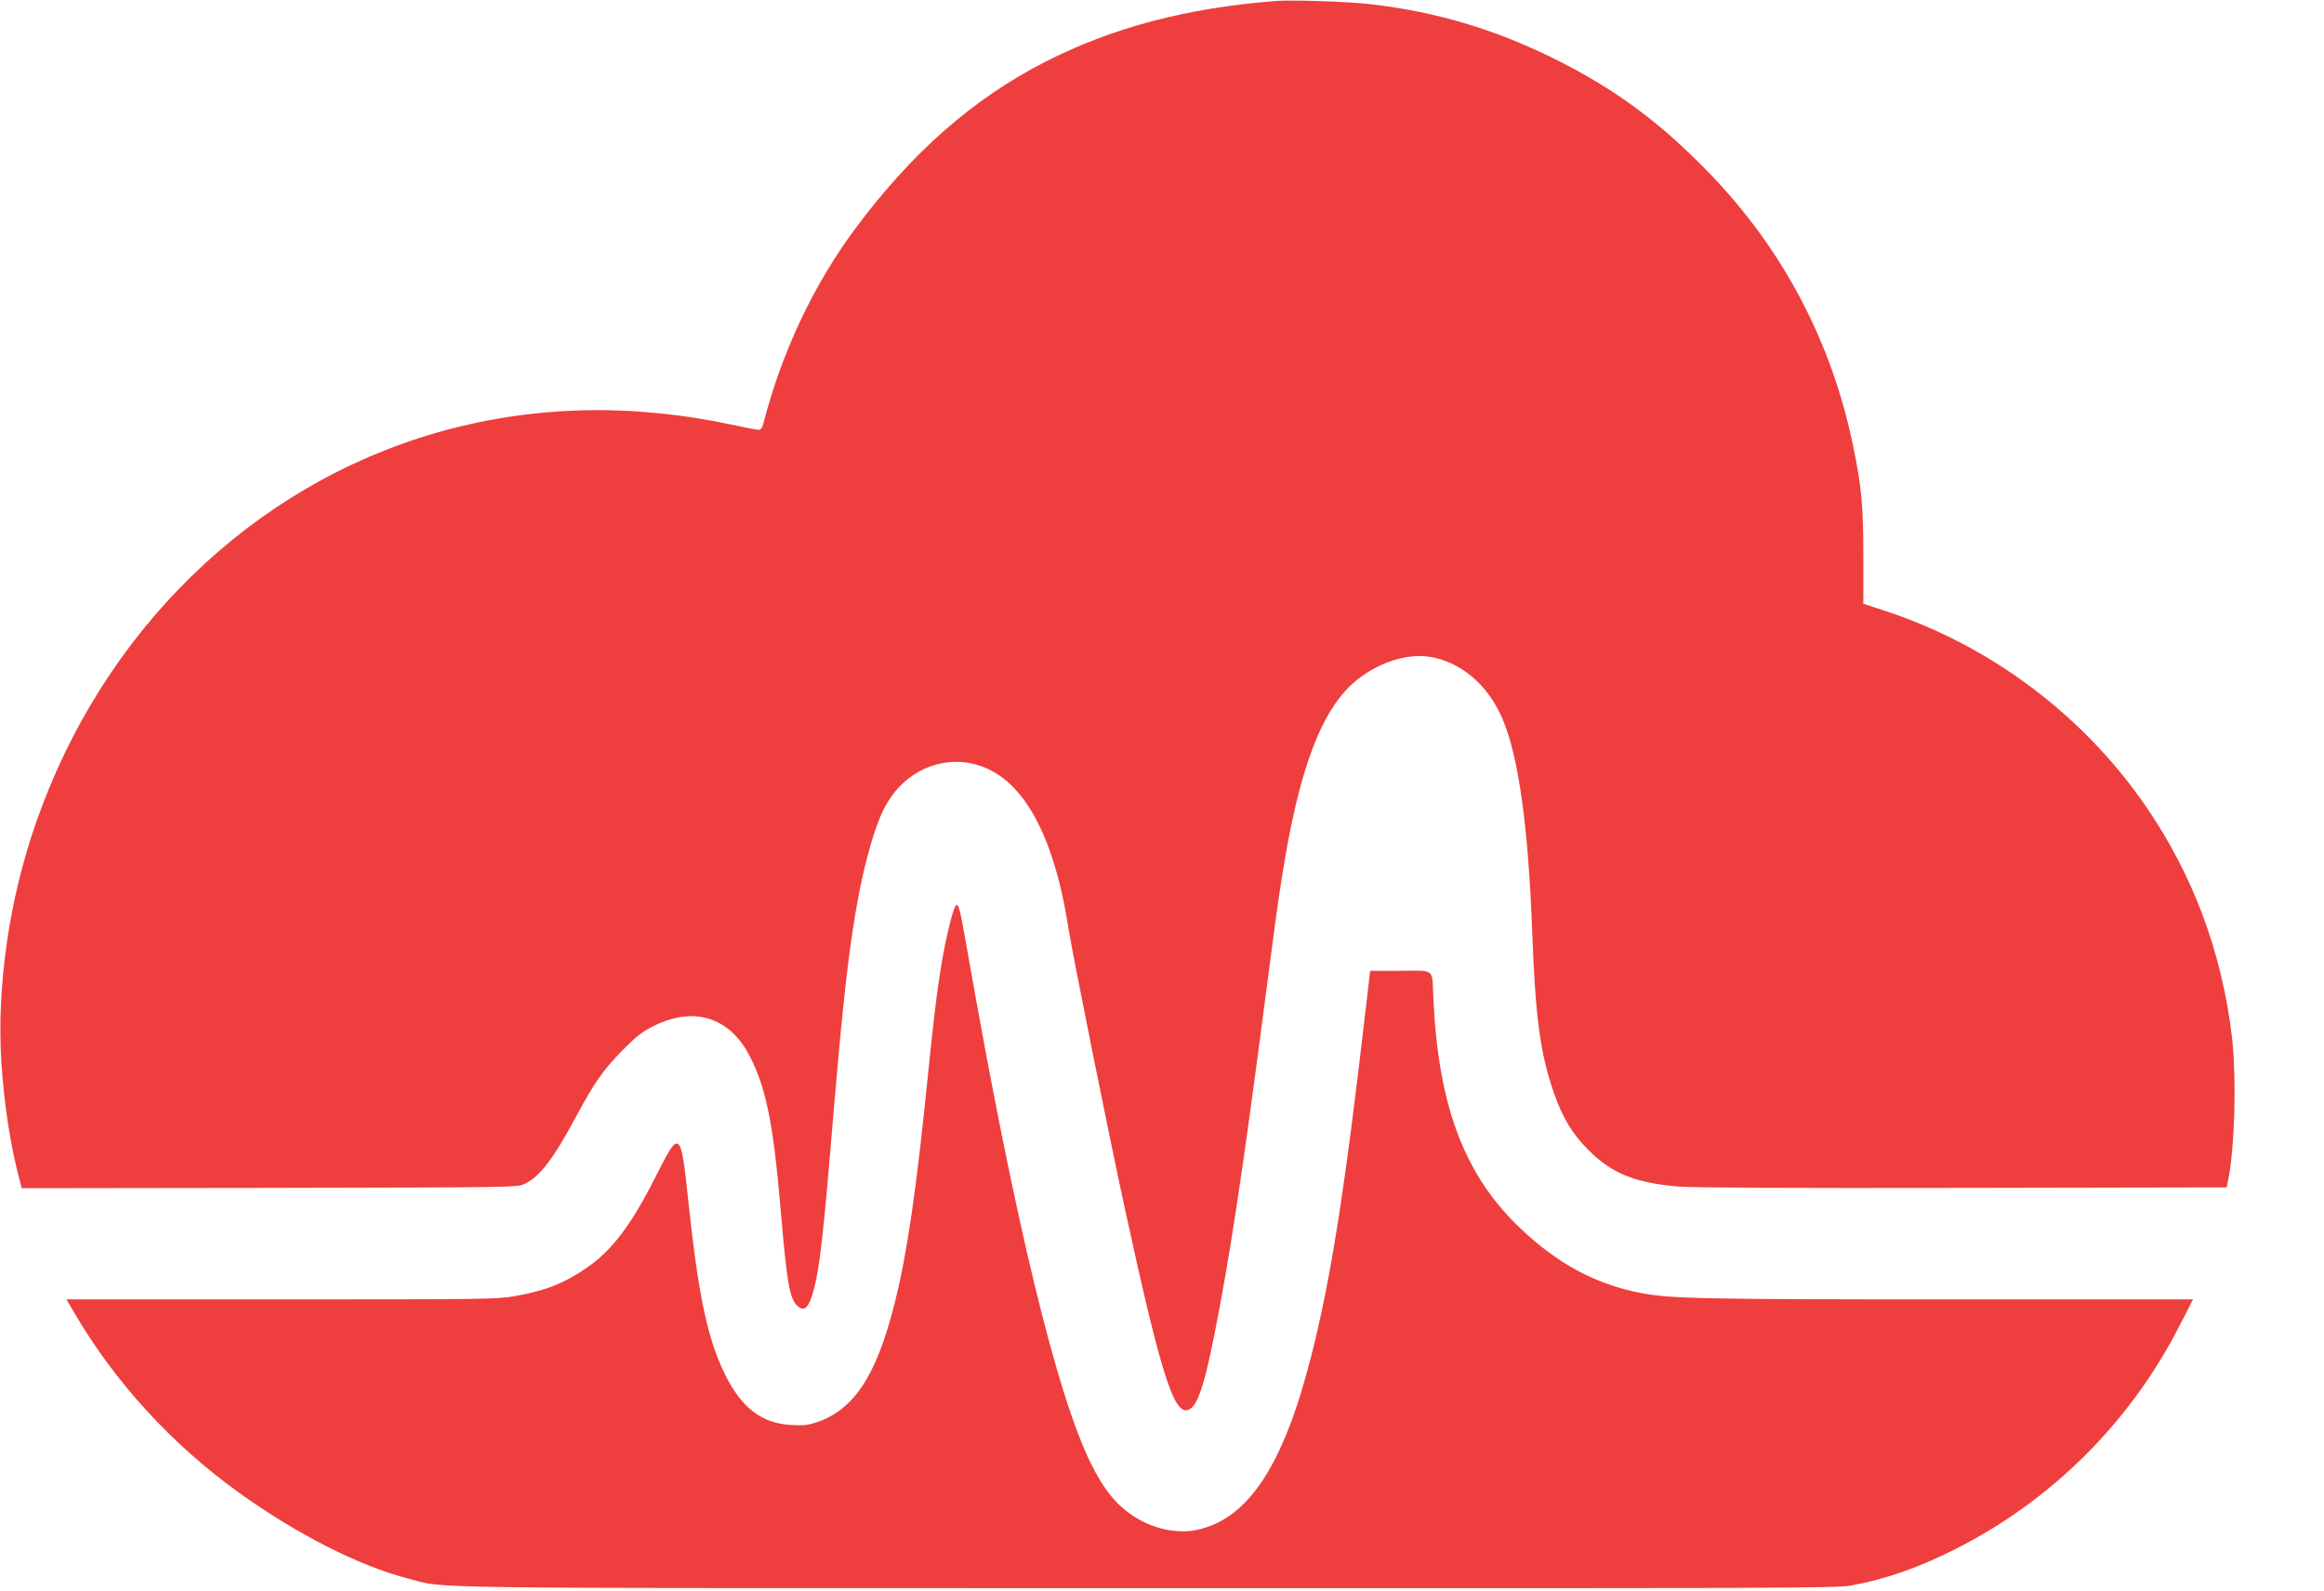<?xml version="1.0" standalone="no"?>
<!DOCTYPE svg PUBLIC "-//W3C//DTD SVG 20010904//EN" "http://www.w3.org/TR/2001/REC-SVG-20010904/DTD/svg10.dtd">
<svg version="1.0" xmlns="http://www.w3.org/2000/svg" width="1400pt" height="959pt"
  viewBox="0 0 1400 959" preserveAspectRatio="xMidYMid meet">

  <g transform="translate(0,959) scale(0.1,-0.1)" fill="#ef3e3e" stroke="none">
    <path d="M7685 9584 c-532 -41 -985 -160 -1389 -367 -434 -222 -801 -544
-1144 -1005 -251 -337 -443 -746 -552 -1169 -8 -32 -16 -43 -30 -43 -11 0 -84
14 -162 31 -617 131 -1208 115 -1780 -49 -1113 -321 -2010 -1195 -2412 -2352
-161 -461 -236 -984 -208 -1438 17 -260 56 -514 113 -724 l10 -38 1492 2
c1491 3 1492 3 1537 24 92 43 175 152 315 414 105 197 162 277 280 396 81 82
115 108 182 141 243 122 459 54 580 -182 100 -197 142 -406 188 -950 36 -421
52 -510 99 -554 42 -40 70 -11 100 104 35 135 57 332 116 1045 42 503 76 835
111 1075 50 352 129 657 206 794 112 201 329 300 538 245 278 -72 470 -408
560 -978 27 -173 243 -1247 345 -1716 205 -942 286 -1208 368 -1198 59 7 101
121 167 453 91 455 171 982 300 1974 73 558 77 590 106 776 103 664 242 1031
457 1201 131 103 295 156 429 137 191 -28 359 -170 446 -379 96 -228 154 -652
177 -1274 19 -525 50 -749 134 -984 52 -147 108 -238 206 -337 139 -140 283
-198 543 -219 88 -7 665 -10 1717 -8 l1584 3 7 35 c42 199 53 628 24 875 -60
508 -236 978 -522 1392 -376 545 -931 961 -1558 1169 l-140 46 0 287 c0 306
-11 421 -62 666 -130 629 -424 1185 -868 1644 -301 310 -571 509 -940 691
-357 176 -708 280 -1100 325 -128 15 -473 27 -570 19z" />
    <path d="M5732 4063 c-56 -209 -89 -428 -137 -903 -73 -731 -129 -1119 -205
-1421 -110 -438 -244 -643 -471 -720 -53 -17 -79 -20 -152 -16 -180 10 -301
104 -402 310 -104 214 -159 476 -220 1053 -26 253 -40 323 -63 332 -23 8 -45
-25 -139 -211 -141 -279 -257 -432 -405 -534 -139 -96 -252 -141 -435 -173
-107 -19 -162 -20 -1407 -20 l-1296 0 52 -88 c243 -414 584 -786 984 -1074
345 -249 723 -442 1015 -518 249 -64 -106 -60 4454 -60 3757 -1 4159 0 4240
15 201 35 407 106 620 213 587 293 1062 764 1362 1348 l84 164 -1458 0 c-1493
0 -1691 4 -1871 39 -271 53 -498 175 -724 390 -335 318 -492 732 -523 1376 -9
197 16 175 -198 175 l-183 0 -23 -197 c-129 -1122 -213 -1658 -333 -2128 -168
-661 -381 -982 -693 -1045 -118 -24 -265 9 -380 86 -103 68 -179 163 -255 319
-205 416 -455 1453 -730 3015 -55 313 -61 342 -77 347 -6 2 -20 -31 -31 -74z" />
  </g>
</svg>
